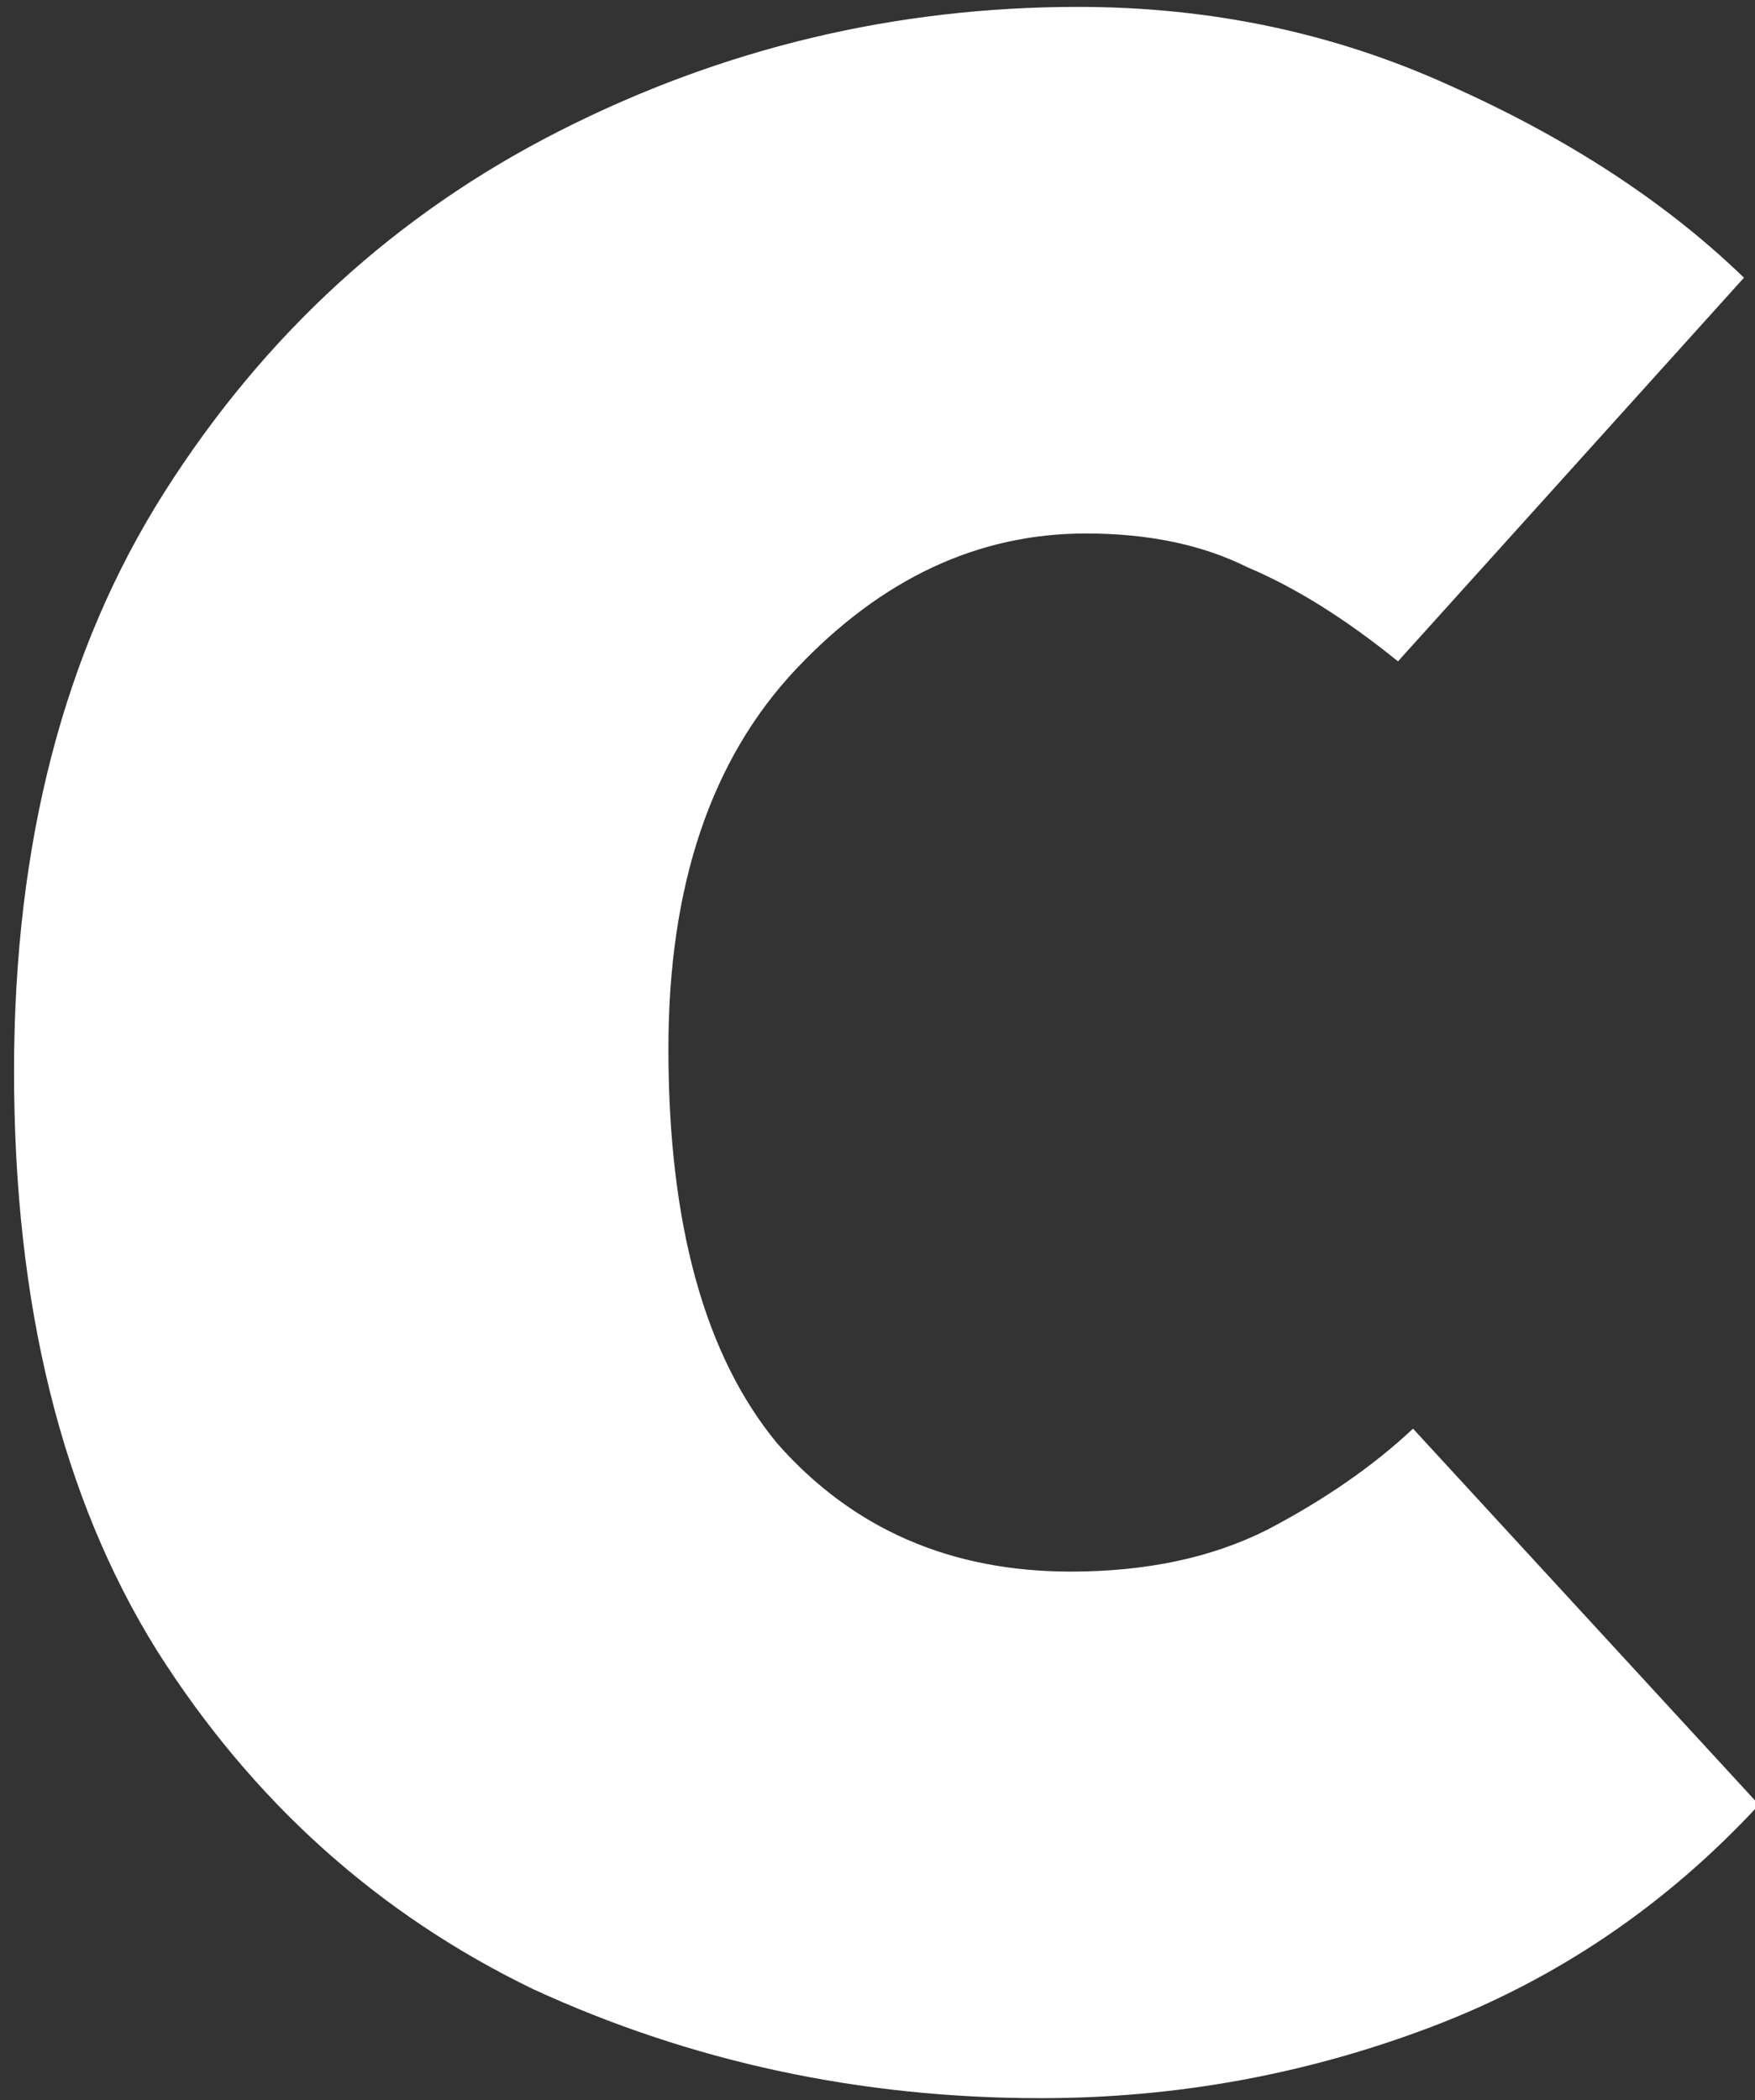 <svg width="112" height="134" viewBox="0 0 112 134" fill="none" xmlns="http://www.w3.org/2000/svg">
<rect x="0" y="0" width="112" height="134" fill="#333333" stroke="none"/>
<path d="M66.416 133.88C54.896 133.88 44.096 131.56 34.016 126.92C24.096 122.12 16.096 114.92 10.016 105.32C3.936 95.56 0.896 83.24 0.896 68.36C0.896 53.8 4.096 41.48 10.496 31.4C16.896 21.32 25.296 13.64 35.696 8.36C46.096 3.08 57.136 0.44 68.816 0.44C77.296 0.44 85.216 2.12 92.576 5.48C100.096 8.84 106.336 12.92 111.296 17.72L89.216 42.2C85.856 39.48 82.656 37.48 79.616 36.2C76.736 34.76 73.296 34.04 69.296 34.04C62.416 34.04 56.256 36.92 50.816 42.68C45.376 48.44 42.656 56.52 42.656 66.92C42.656 78.12 44.976 86.52 49.616 92.12C54.416 97.56 60.656 100.28 68.336 100.28C73.136 100.28 77.296 99.4 80.816 97.64C84.496 95.72 87.616 93.56 90.176 91.16L112.256 115.16C106.336 121.56 99.376 126.28 91.376 129.32C83.376 132.36 75.056 133.88 66.416 133.88Z" fill="white"/>
</svg>
